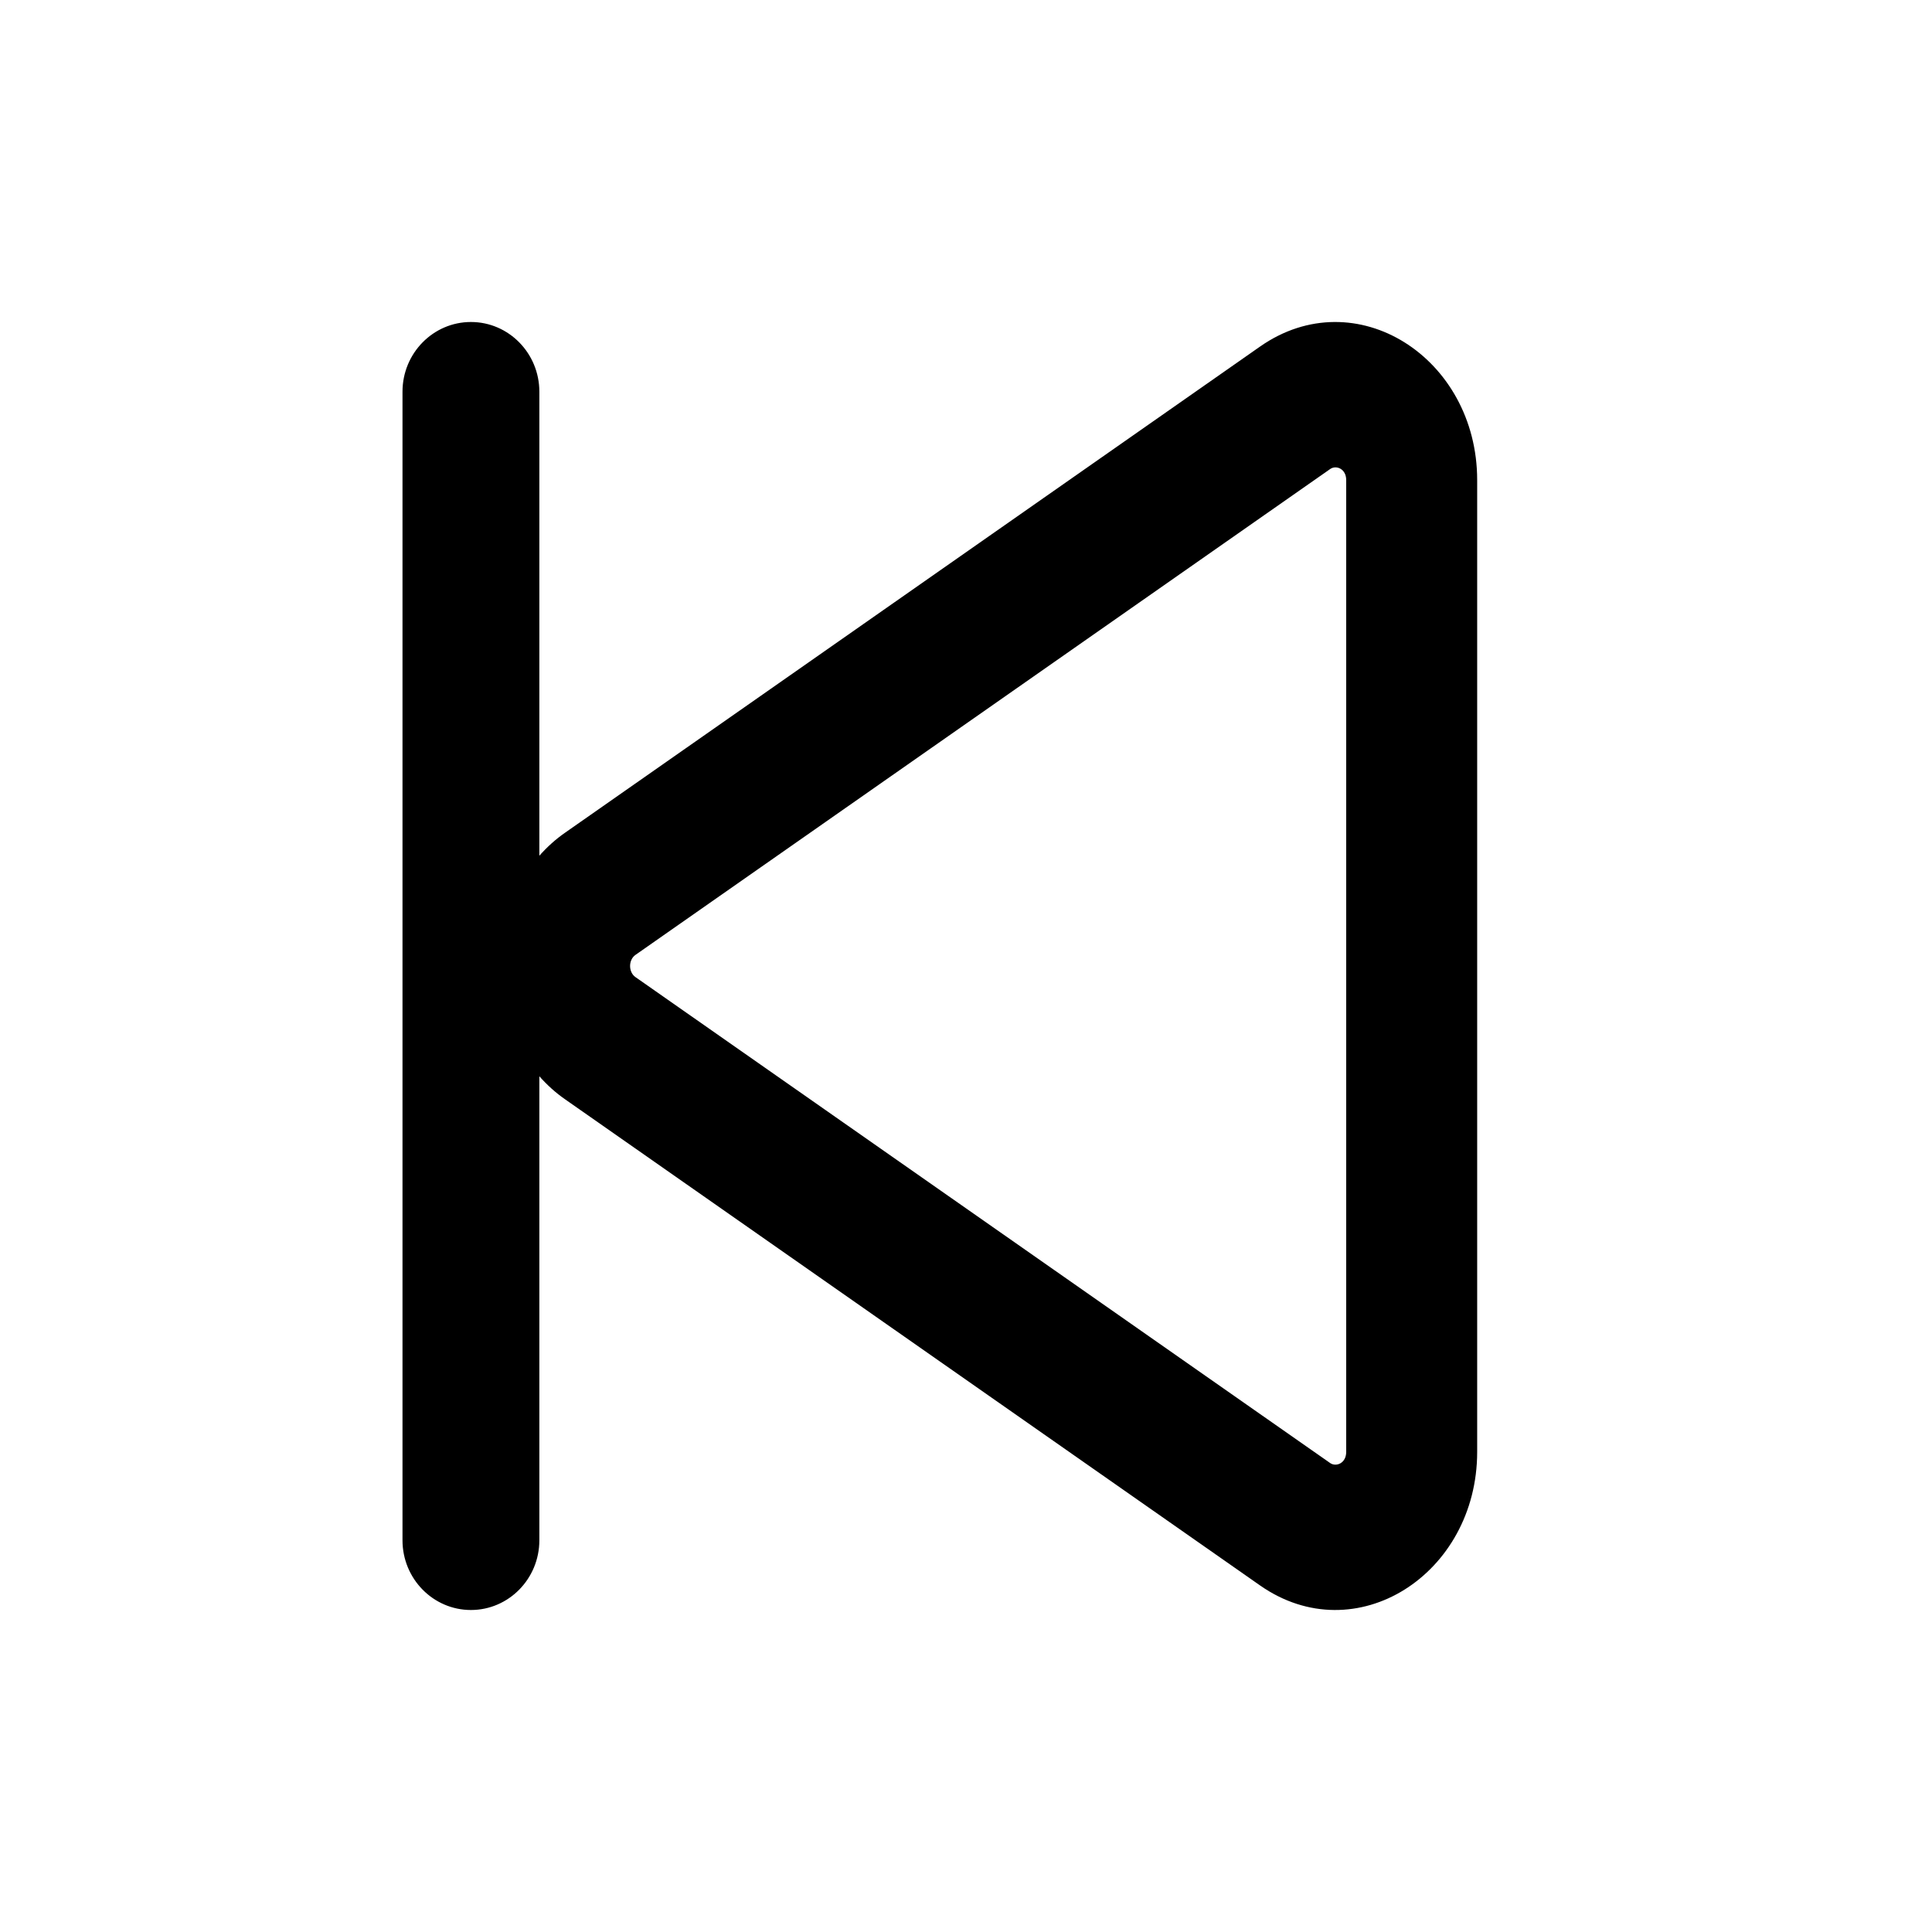<svg xmlns="http://www.w3.org/2000/svg" viewBox="0 0 24 24"><path fill="currentColor" fill-rule="evenodd" d="M5 4.866C5 4.388 5.381 4 5.85 4C6.319 4 6.7 4.388 6.7 4.866V10.63C6.795 10.523 6.902 10.425 7.024 10.341L15.653 4.305C16.84 3.475 18.35 4.442 18.35 5.964V18.036C18.35 19.558 16.84 20.525 15.653 19.695L7.024 13.659C6.902 13.575 6.795 13.477 6.7 13.37V19.134C6.7 19.612 6.319 20 5.85 20C5.381 20 5 19.612 5 19.134V4.866ZM16.523 5.827C16.597 5.774 16.723 5.822 16.723 5.964V18.036C16.723 18.178 16.597 18.226 16.523 18.174L7.894 12.138C7.805 12.076 7.805 11.924 7.894 11.862L16.523 5.827Z" clip-rule="evenodd"/></svg>